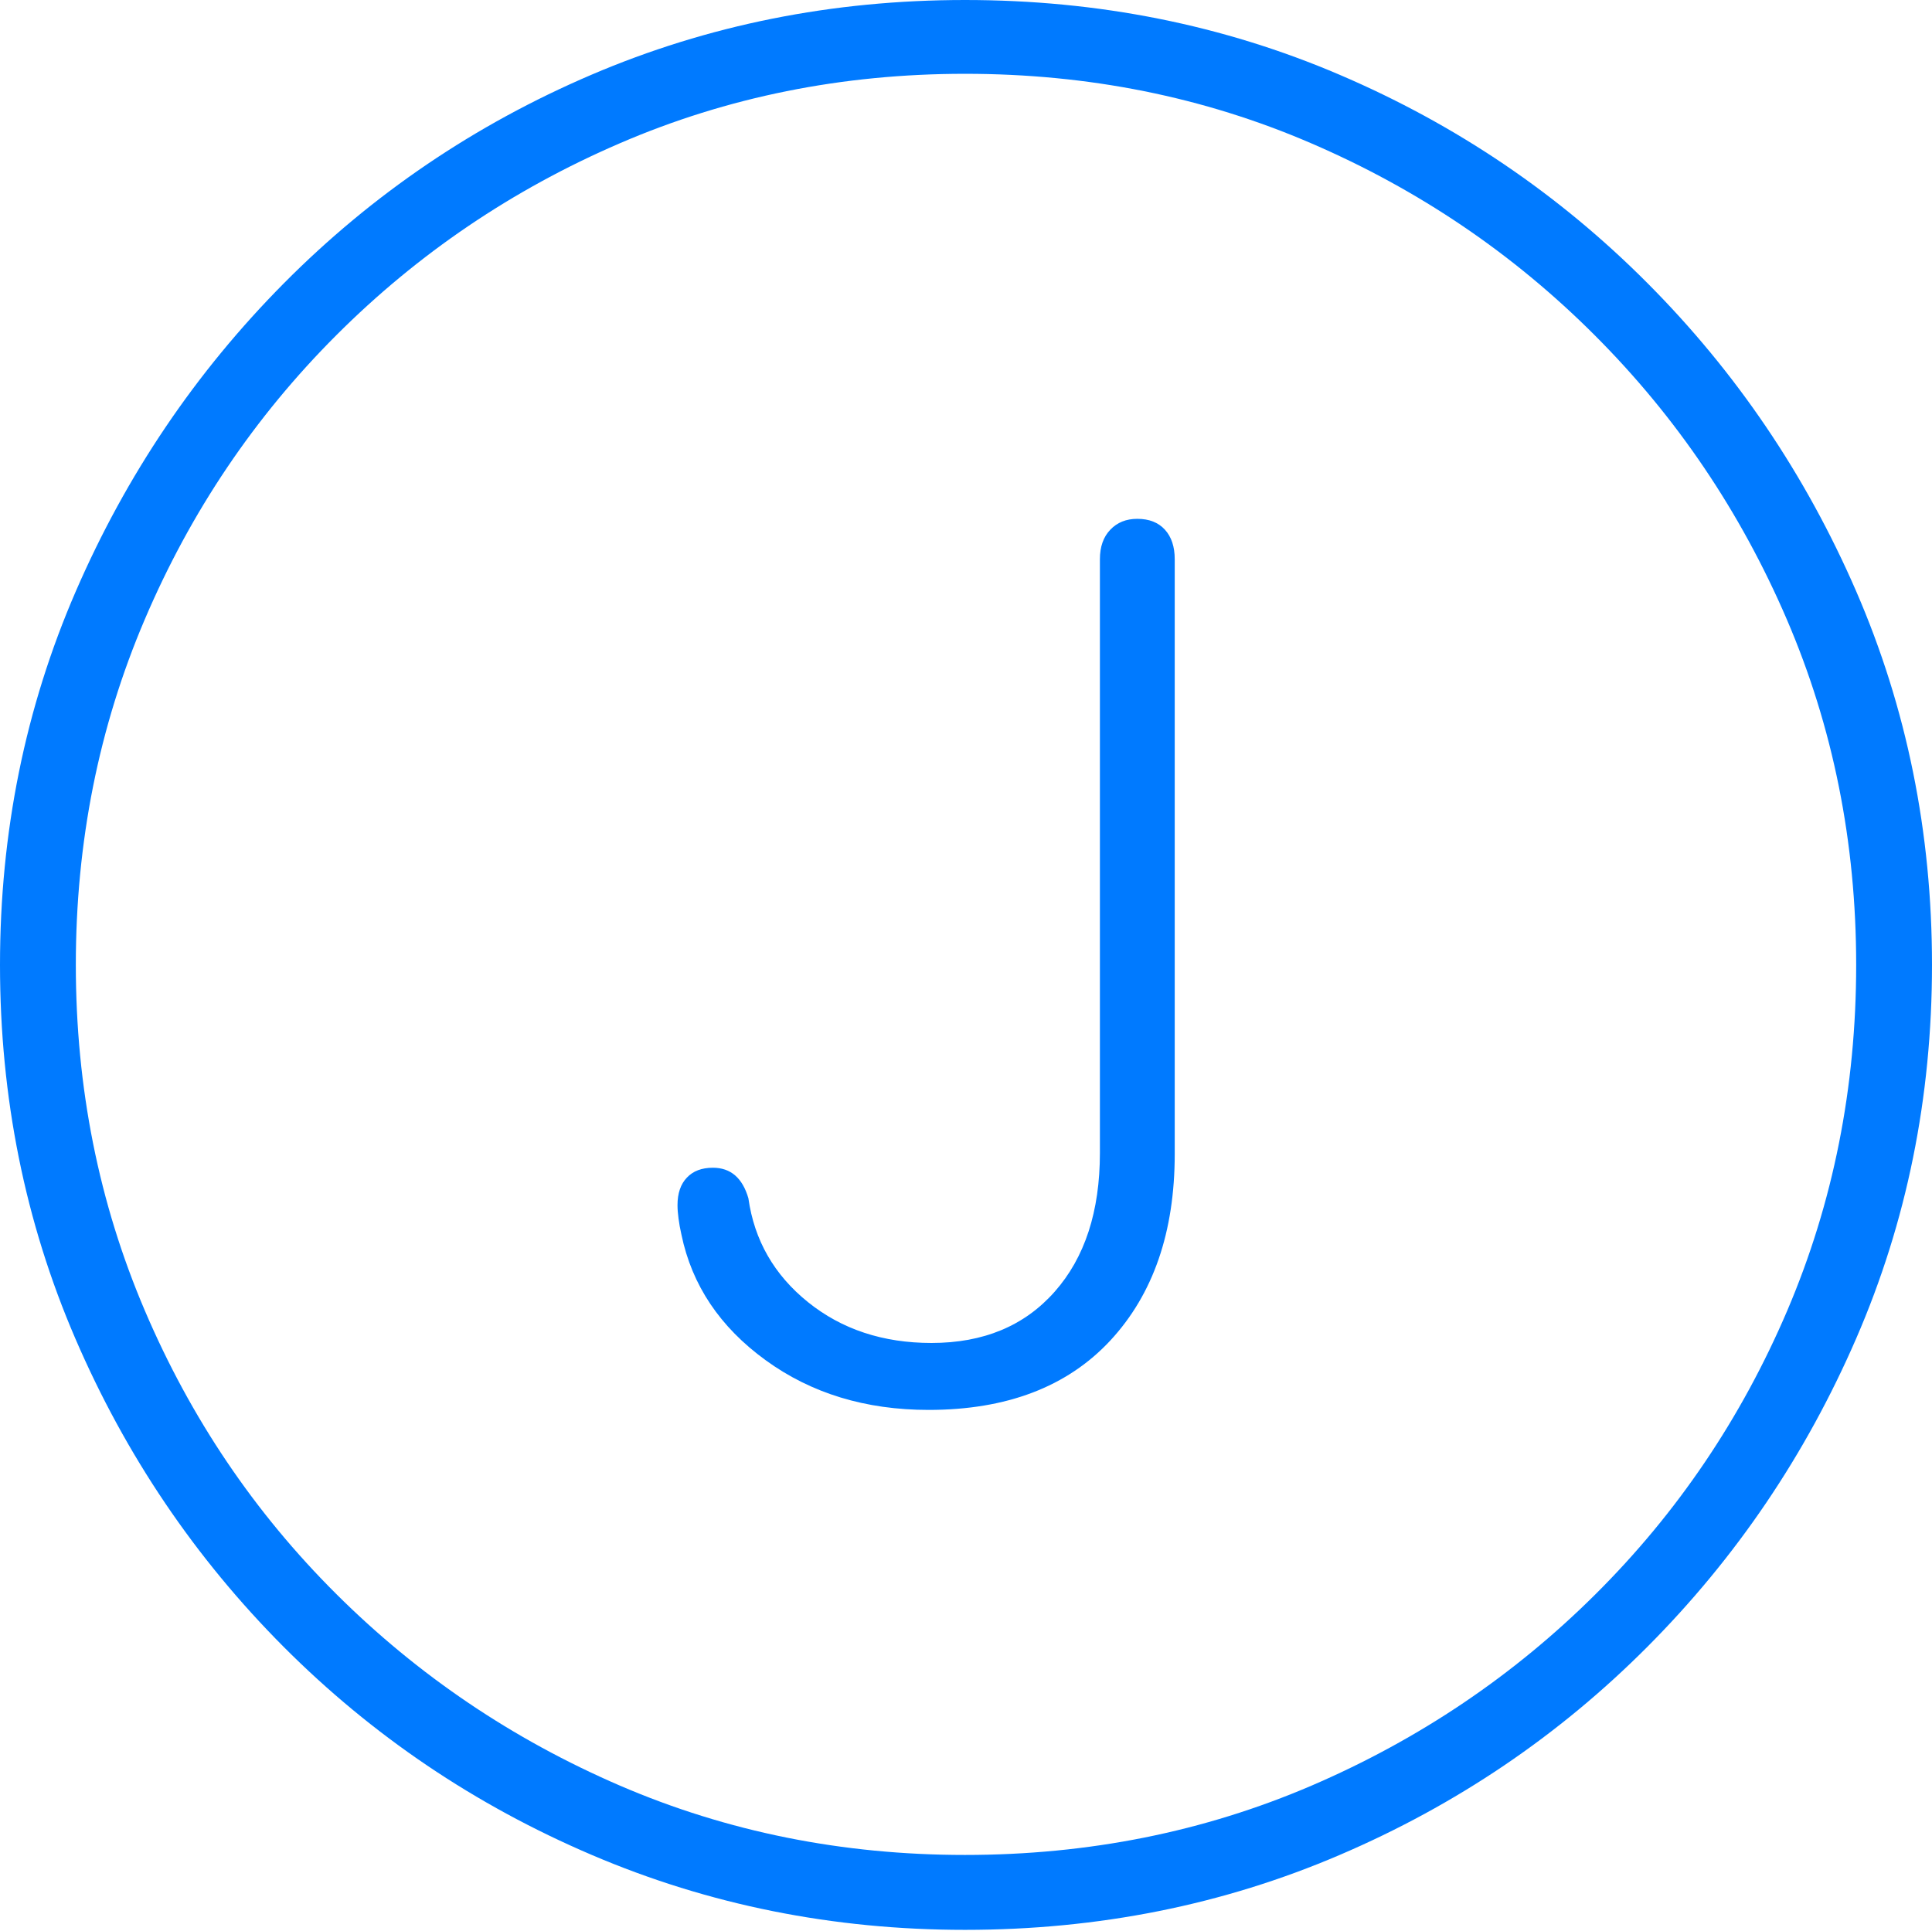 <?xml version="1.0" encoding="UTF-8"?>
<!--Generator: Apple Native CoreSVG 175-->
<!DOCTYPE svg
PUBLIC "-//W3C//DTD SVG 1.1//EN"
       "http://www.w3.org/Graphics/SVG/1.1/DTD/svg11.dtd">
<svg version="1.1" xmlns="http://www.w3.org/2000/svg" xmlns:xlink="http://www.w3.org/1999/xlink" width="19.16" height="19.15">
 <g>
  <rect height="19.15" opacity="0" width="19.16" x="0" y="0"/>
  <path d="M9.57 19.141Q11.553 19.141 13.286 18.398Q15.02 17.656 16.338 16.333Q17.656 15.01 18.408 13.276Q19.16 11.543 19.16 9.57Q19.16 7.598 18.408 5.864Q17.656 4.131 16.338 2.808Q15.02 1.484 13.286 0.742Q11.553 0 9.57 0Q7.598 0 5.864 0.742Q4.131 1.484 2.817 2.808Q1.504 4.131 0.752 5.864Q0 7.598 0 9.57Q0 11.543 0.747 13.276Q1.494 15.01 2.812 16.333Q4.131 17.656 5.869 18.398Q7.607 19.141 9.57 19.141ZM9.57 18.398Q7.744 18.398 6.147 17.71Q4.551 17.021 3.335 15.81Q2.119 14.6 1.436 12.998Q0.752 11.396 0.752 9.57Q0.752 7.744 1.436 6.143Q2.119 4.541 3.335 3.325Q4.551 2.109 6.147 1.421Q7.744 0.732 9.57 0.732Q11.406 0.732 13.003 1.421Q14.6 2.109 15.815 3.325Q17.031 4.541 17.72 6.143Q18.408 7.744 18.408 9.57Q18.408 11.396 17.725 12.998Q17.041 14.6 15.825 15.81Q14.609 17.021 13.008 17.71Q11.406 18.398 9.57 18.398ZM9.209 13.984Q10.371 13.984 11.011 13.296Q11.65 12.607 11.65 11.445L11.65 5.547Q11.65 5.361 11.553 5.254Q11.455 5.146 11.279 5.146Q11.113 5.146 11.011 5.254Q10.908 5.361 10.908 5.547L10.908 11.435Q10.908 12.305 10.459 12.812Q10.01 13.32 9.238 13.32Q8.516 13.32 8.013 12.915Q7.51 12.51 7.422 11.885Q7.334 11.582 7.07 11.582Q6.904 11.582 6.812 11.68Q6.719 11.777 6.719 11.953Q6.719 12.012 6.729 12.085Q6.738 12.158 6.758 12.246Q6.914 12.998 7.593 13.491Q8.271 13.984 9.209 13.984Z" fill="#007aff"/>
 </g>
</svg>
